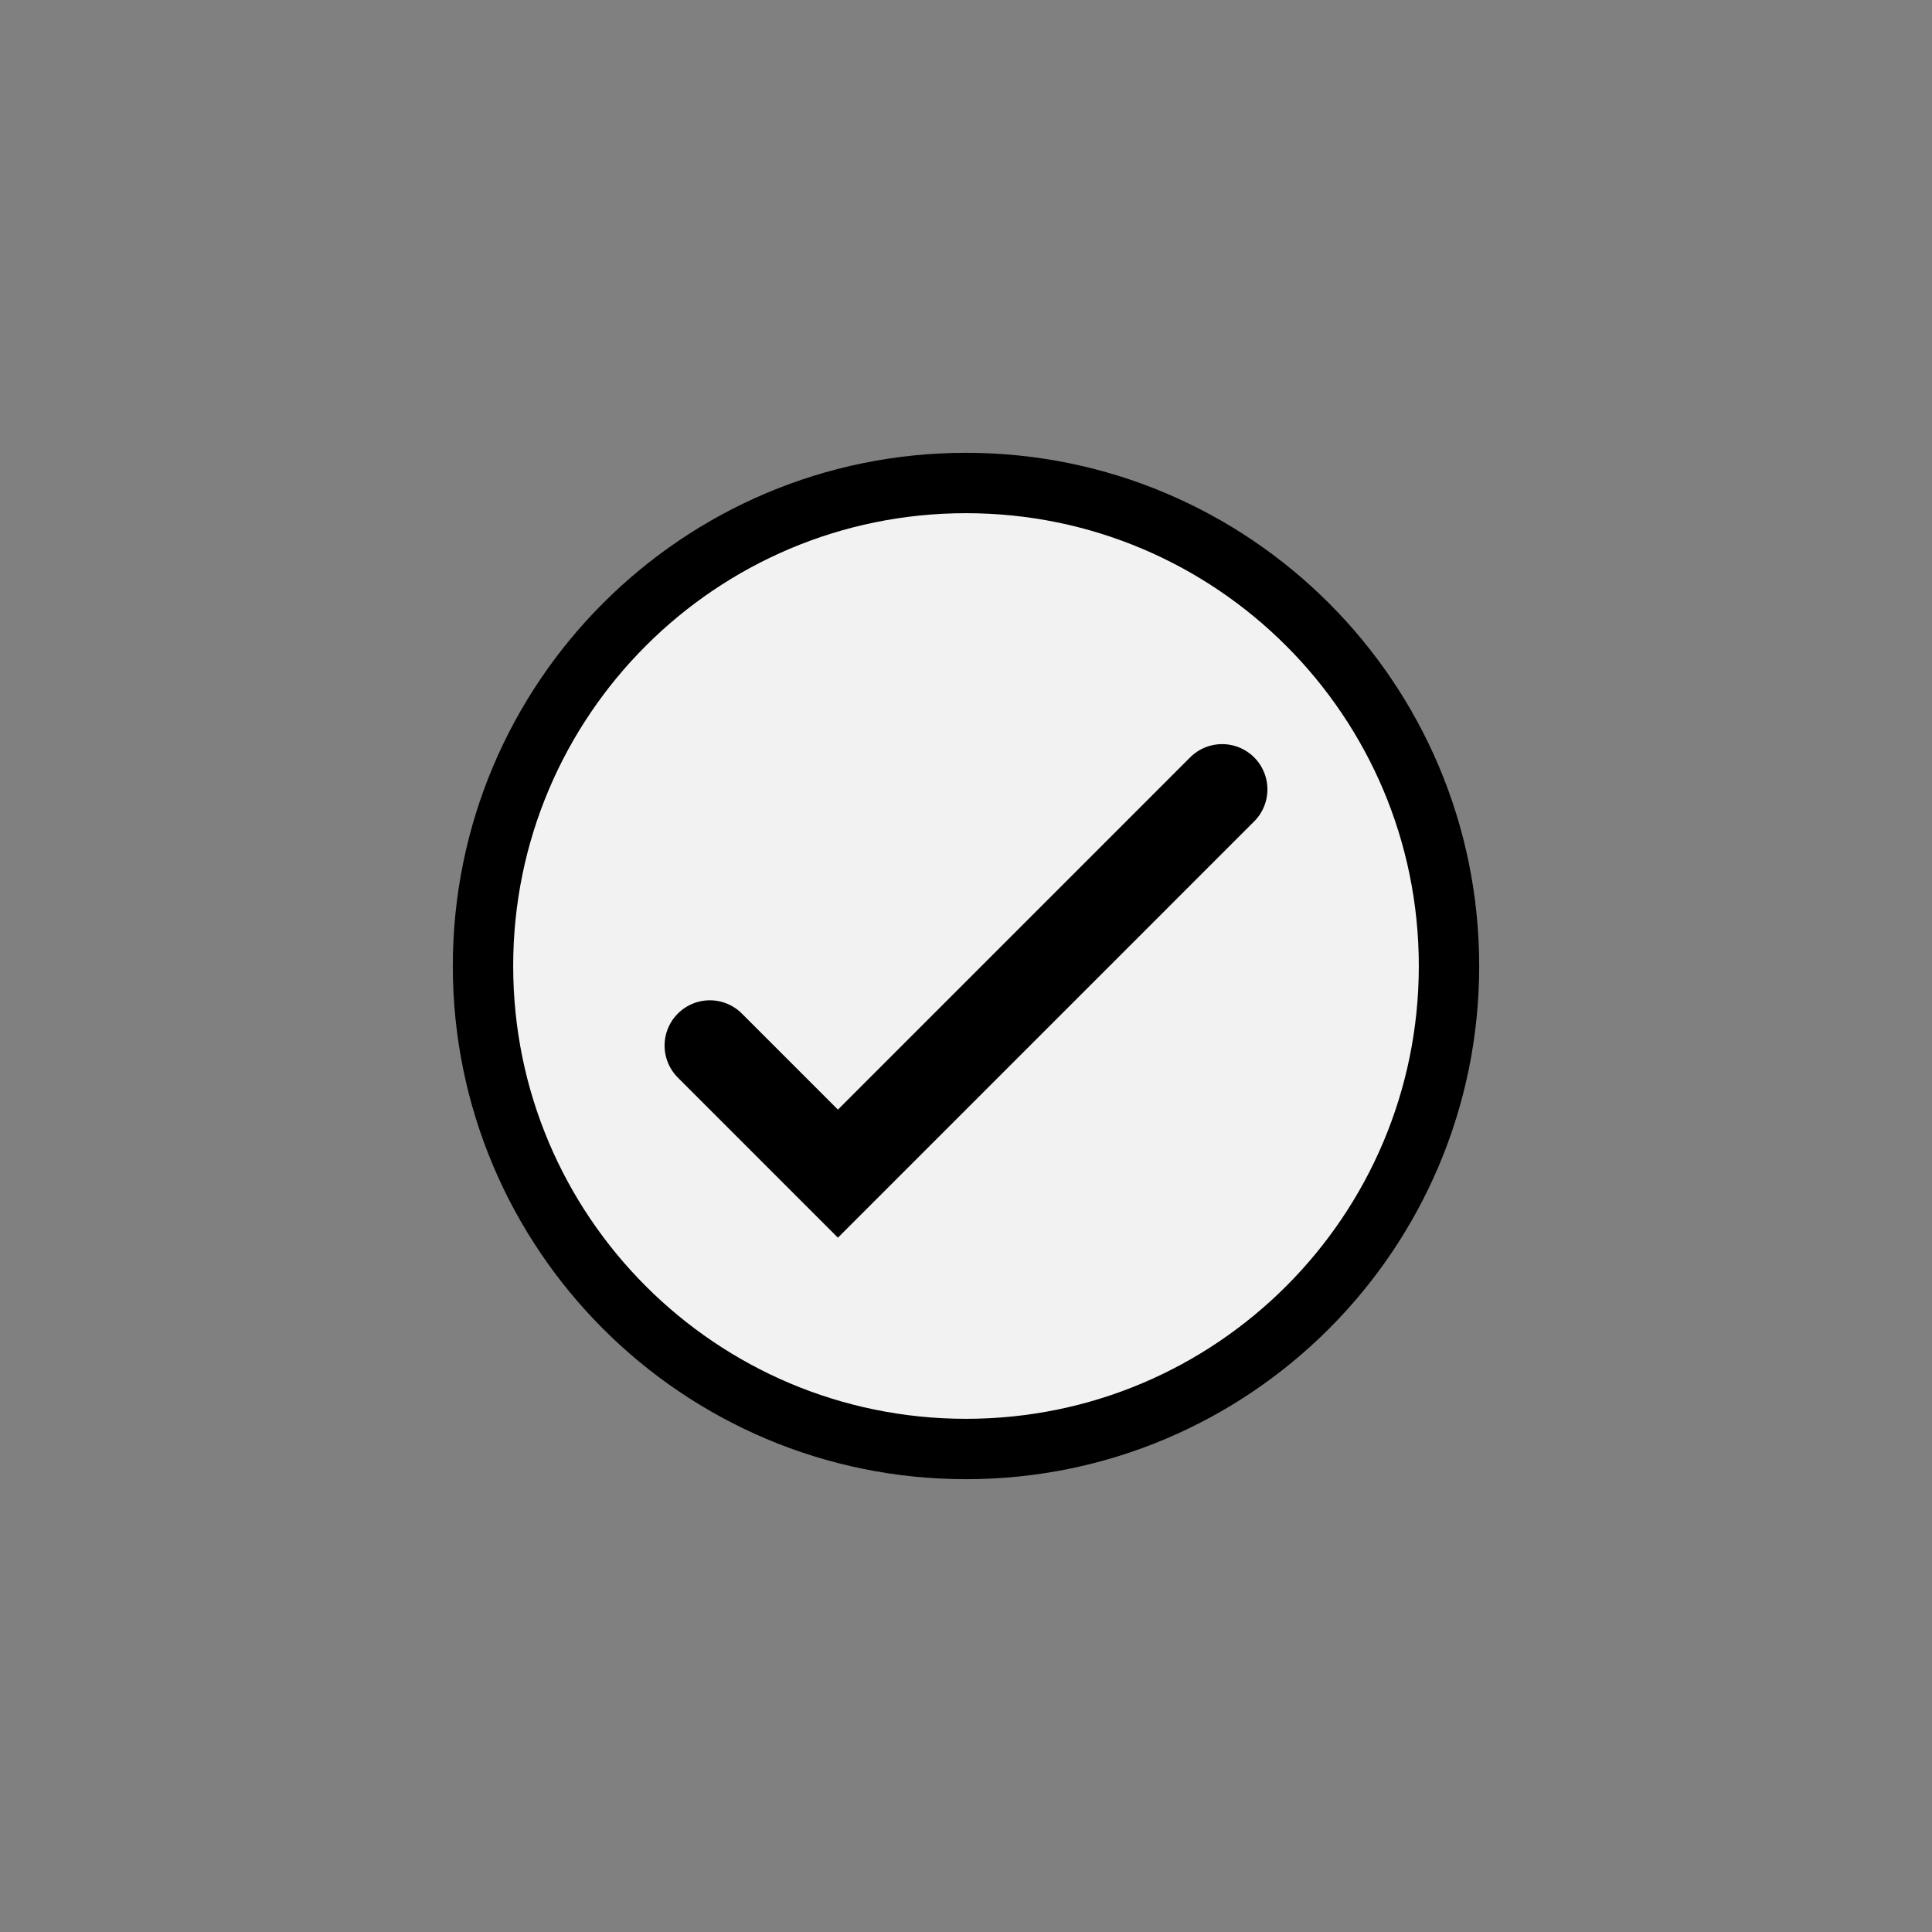 <svg xmlns="http://www.w3.org/2000/svg" xml:space="preserve" width="64" height="64"><rect width="100%" height="100%" fill="#808080" stroke="none"/><path d="M32 16c-8.836 0-16 7.164-16 16s7.164 16 16 16 16-7.164 16-16-7.164-16-16-16z" style="opacity:1;fill:#f2f2f2;stroke-width:2;stroke:#000;stroke-miterlimit:4;stroke-dasharray:none"/><path d="m23.515 34.636 4.242 4.243L40.485 26.15" style="fill:none;stroke:#000;stroke-width:3;stroke-linecap:round;stroke-linejoin:miter;stroke-miterlimit:4;stroke-dasharray:none;stroke-opacity:1"/></svg>